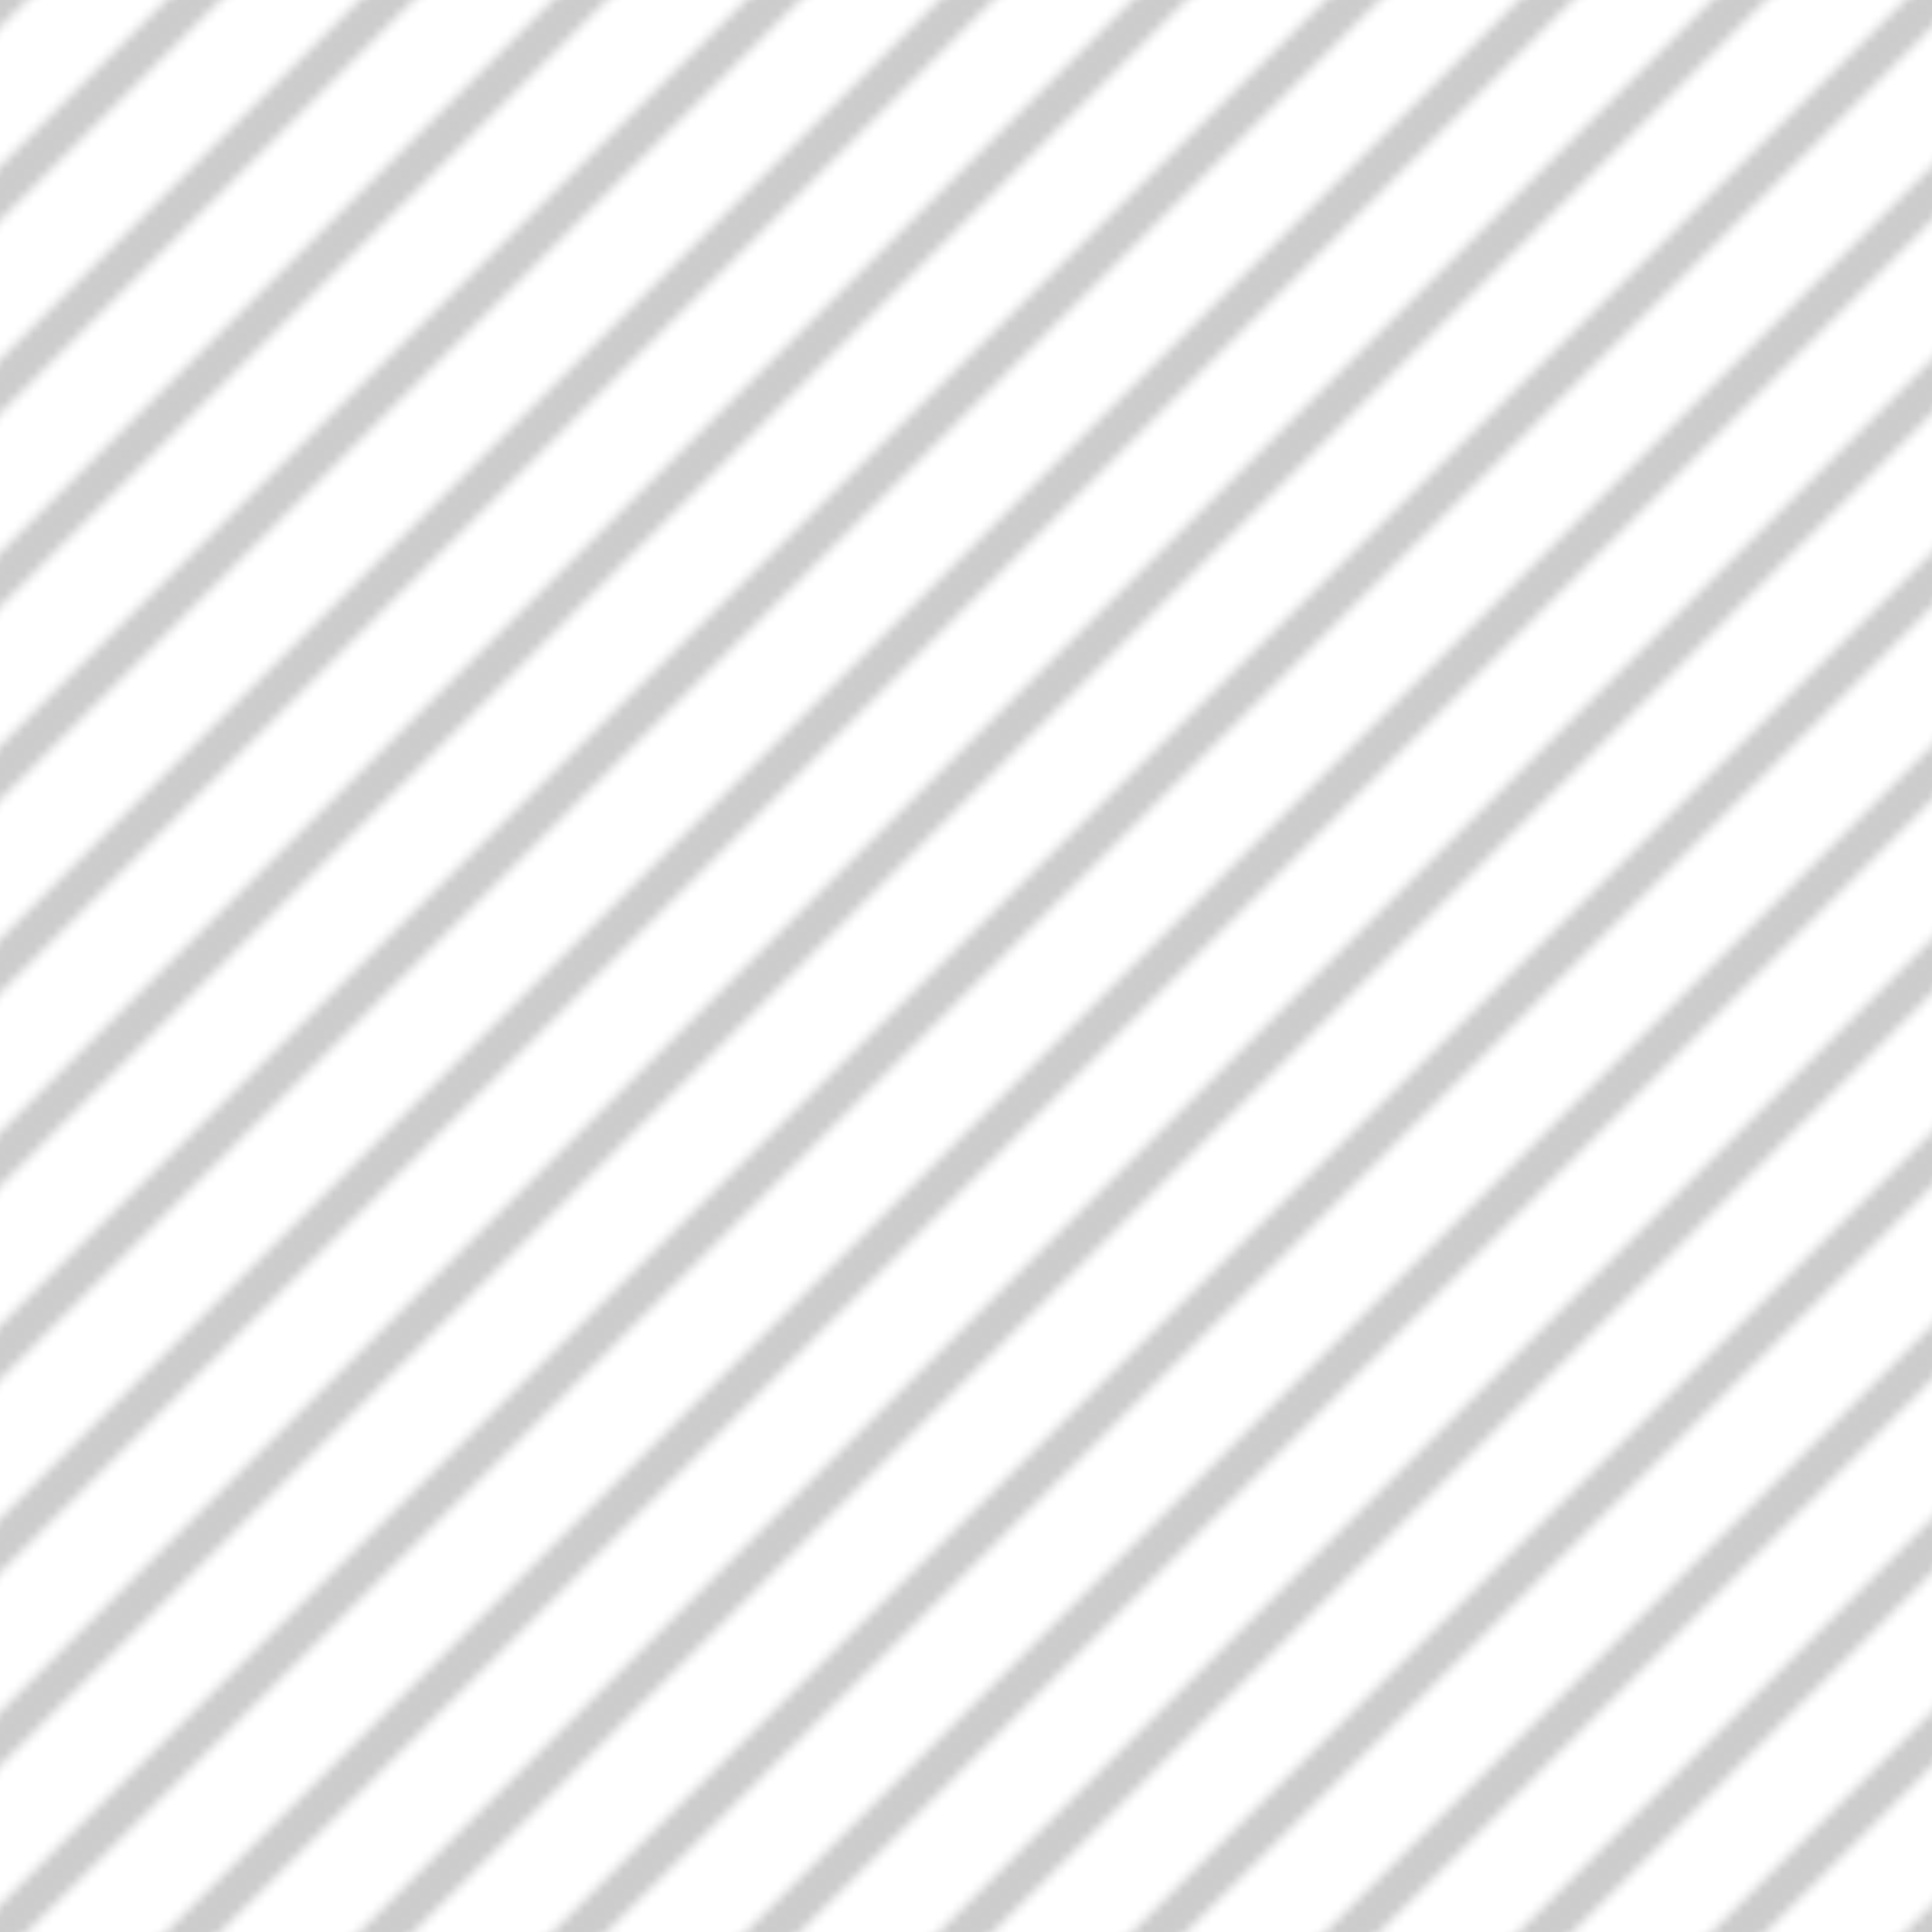 <svg xmlns="http://www.w3.org/2000/svg" width="200" height="200">
  <pattern id="stripes" patternUnits="userSpaceOnUse" width="20" height="20">
    <path d="M0,20 l20,-20 M-5,5 l10,-10 M15,25 l10,-10" stroke="currentColor" stroke-opacity="0.2" stroke-width="4"></path>
  </pattern>
  <rect width="200" height="200" fill="url(#stripes)"></rect>
</svg>
